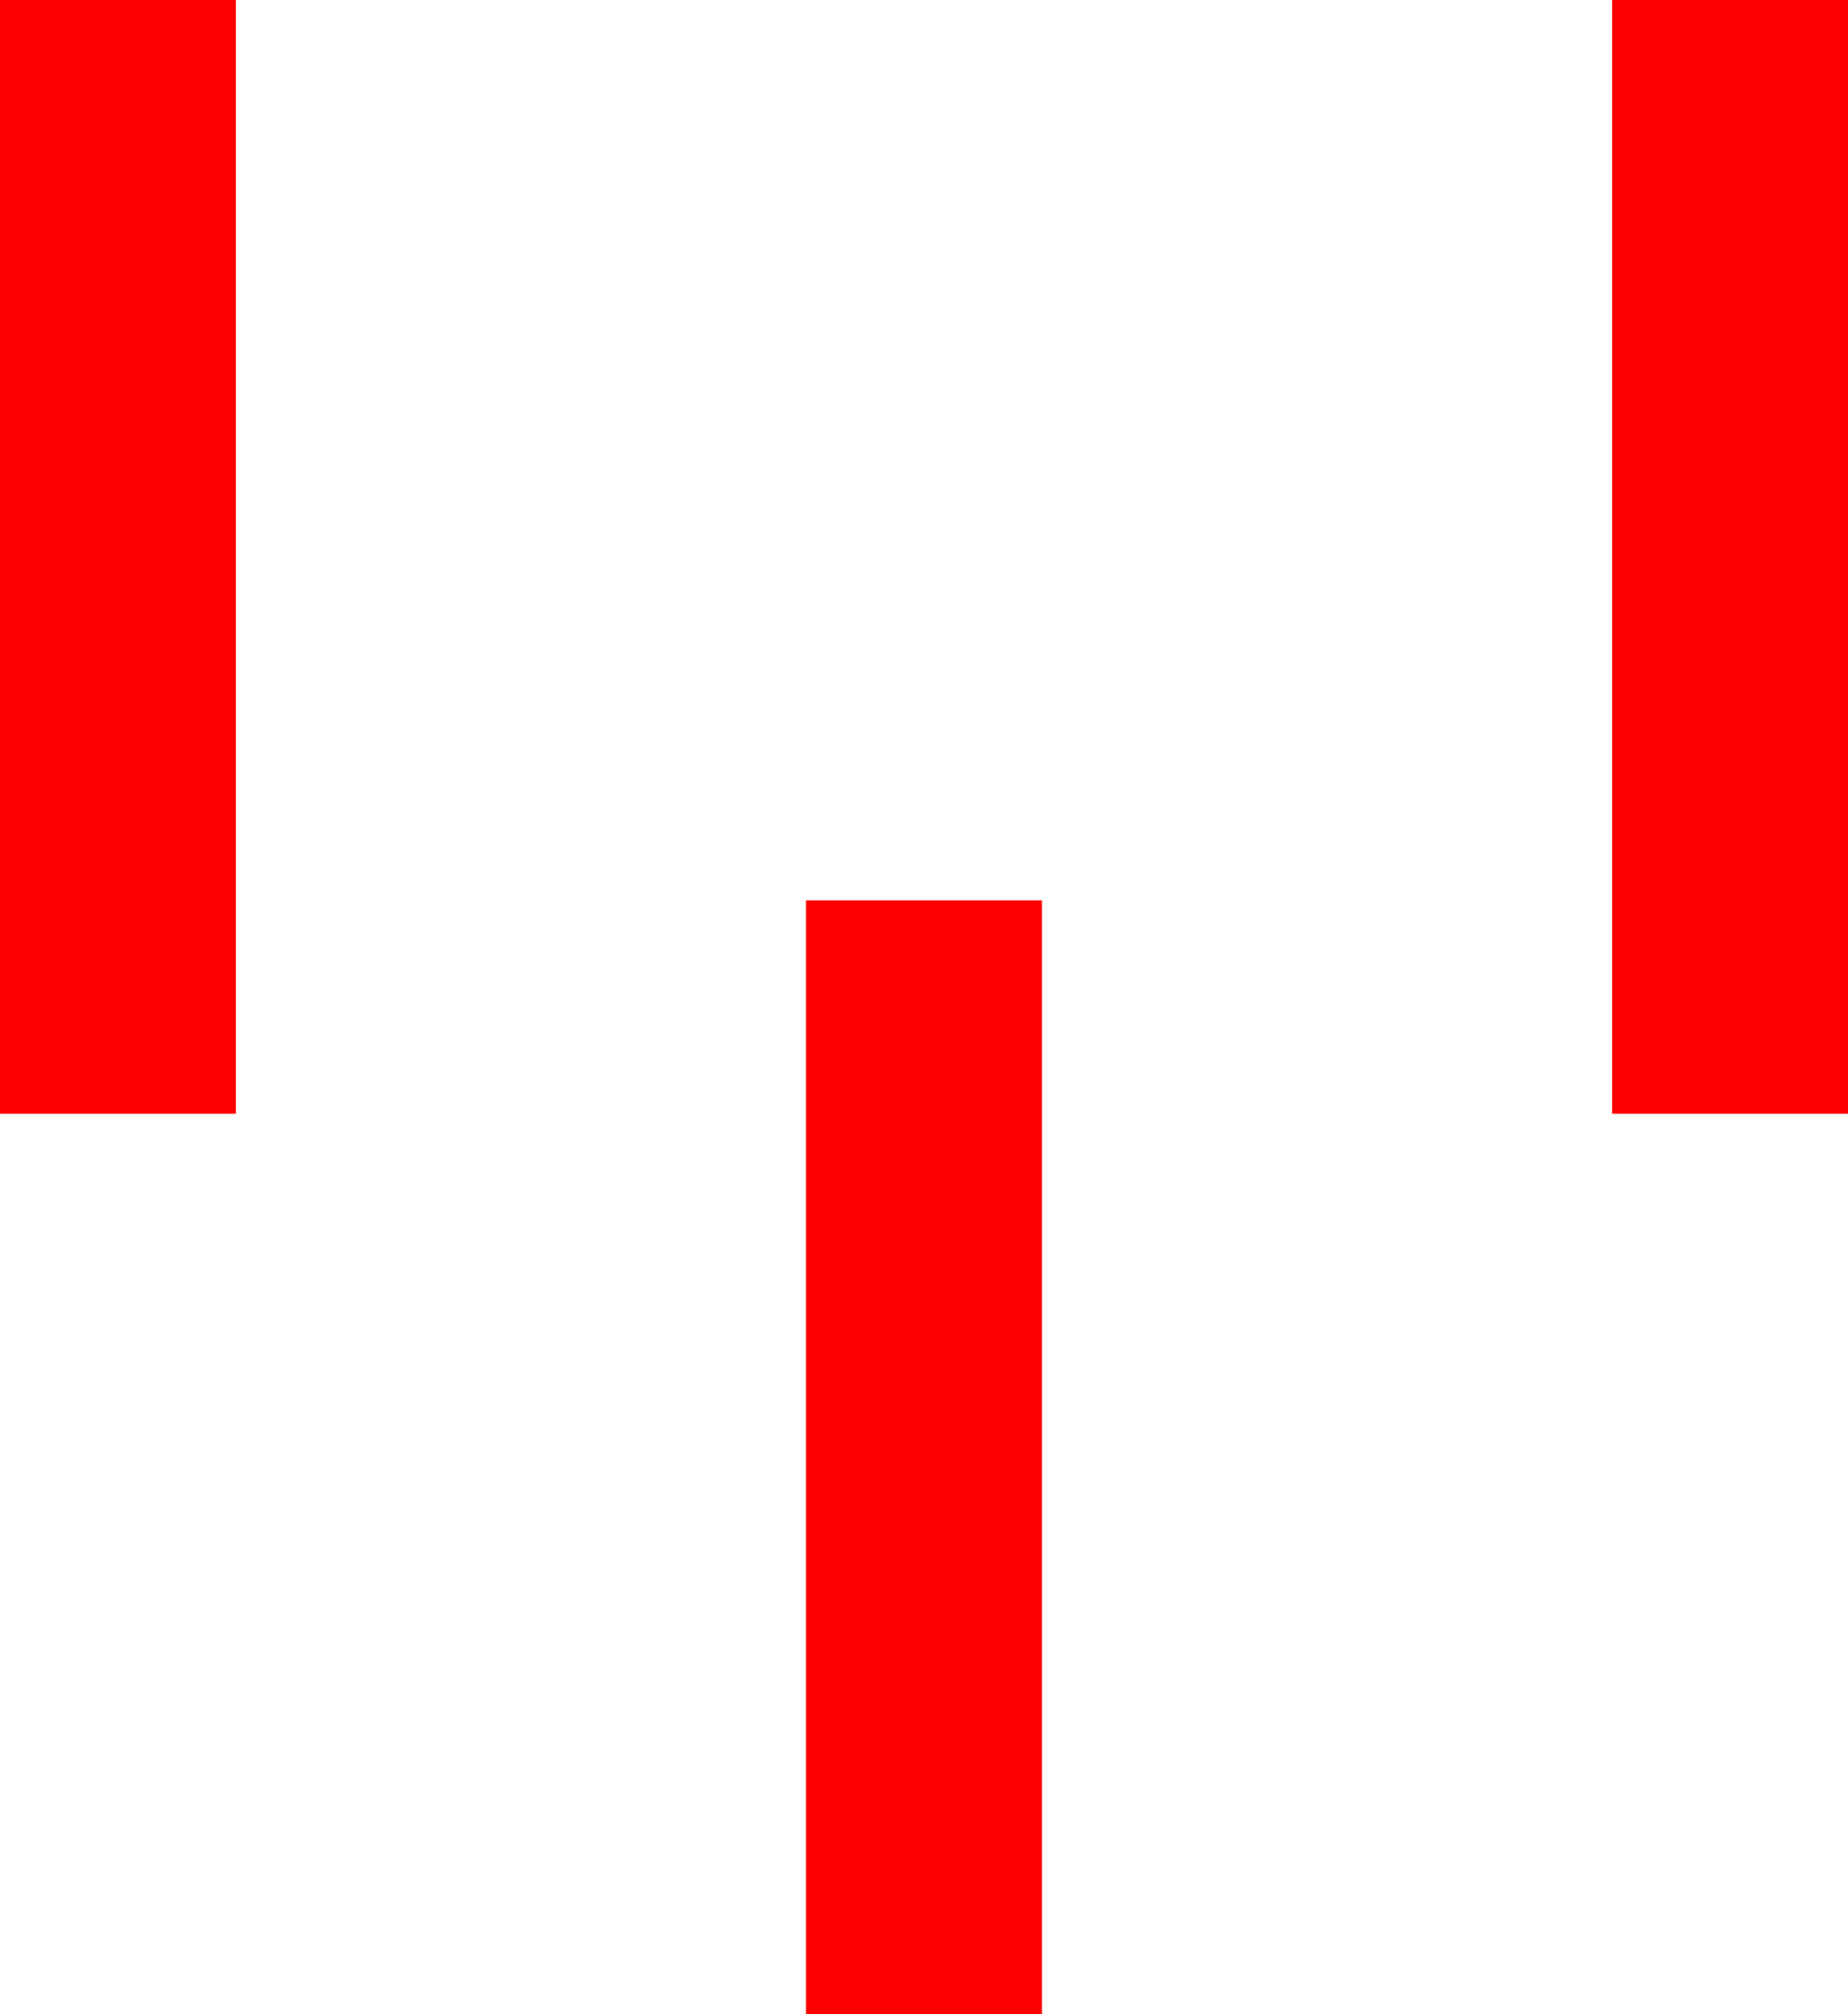 <?xml version="1.0" encoding="utf-8"?>
<!DOCTYPE svg PUBLIC "-//W3C//DTD SVG 1.1//EN" "http://www.w3.org/Graphics/SVG/1.1/DTD/svg11.dtd">
<svg width="38.555" height="42.012" xmlns="http://www.w3.org/2000/svg" xmlns:xlink="http://www.w3.org/1999/xlink" xmlns:xml="http://www.w3.org/XML/1998/namespace" version="1.1">
  <g>
    <g>
      <path style="fill:#FF0000;fill-opacity:1" d="M16.816,18.779L21.738,18.779 21.738,42.012 16.816,42.012 16.816,18.779z M33.633,0L38.555,0 38.555,23.232 33.633,23.232 33.633,0z M0,0L4.922,0 4.922,23.232 0,23.232 0,0z" />
    </g>
  </g>
</svg>